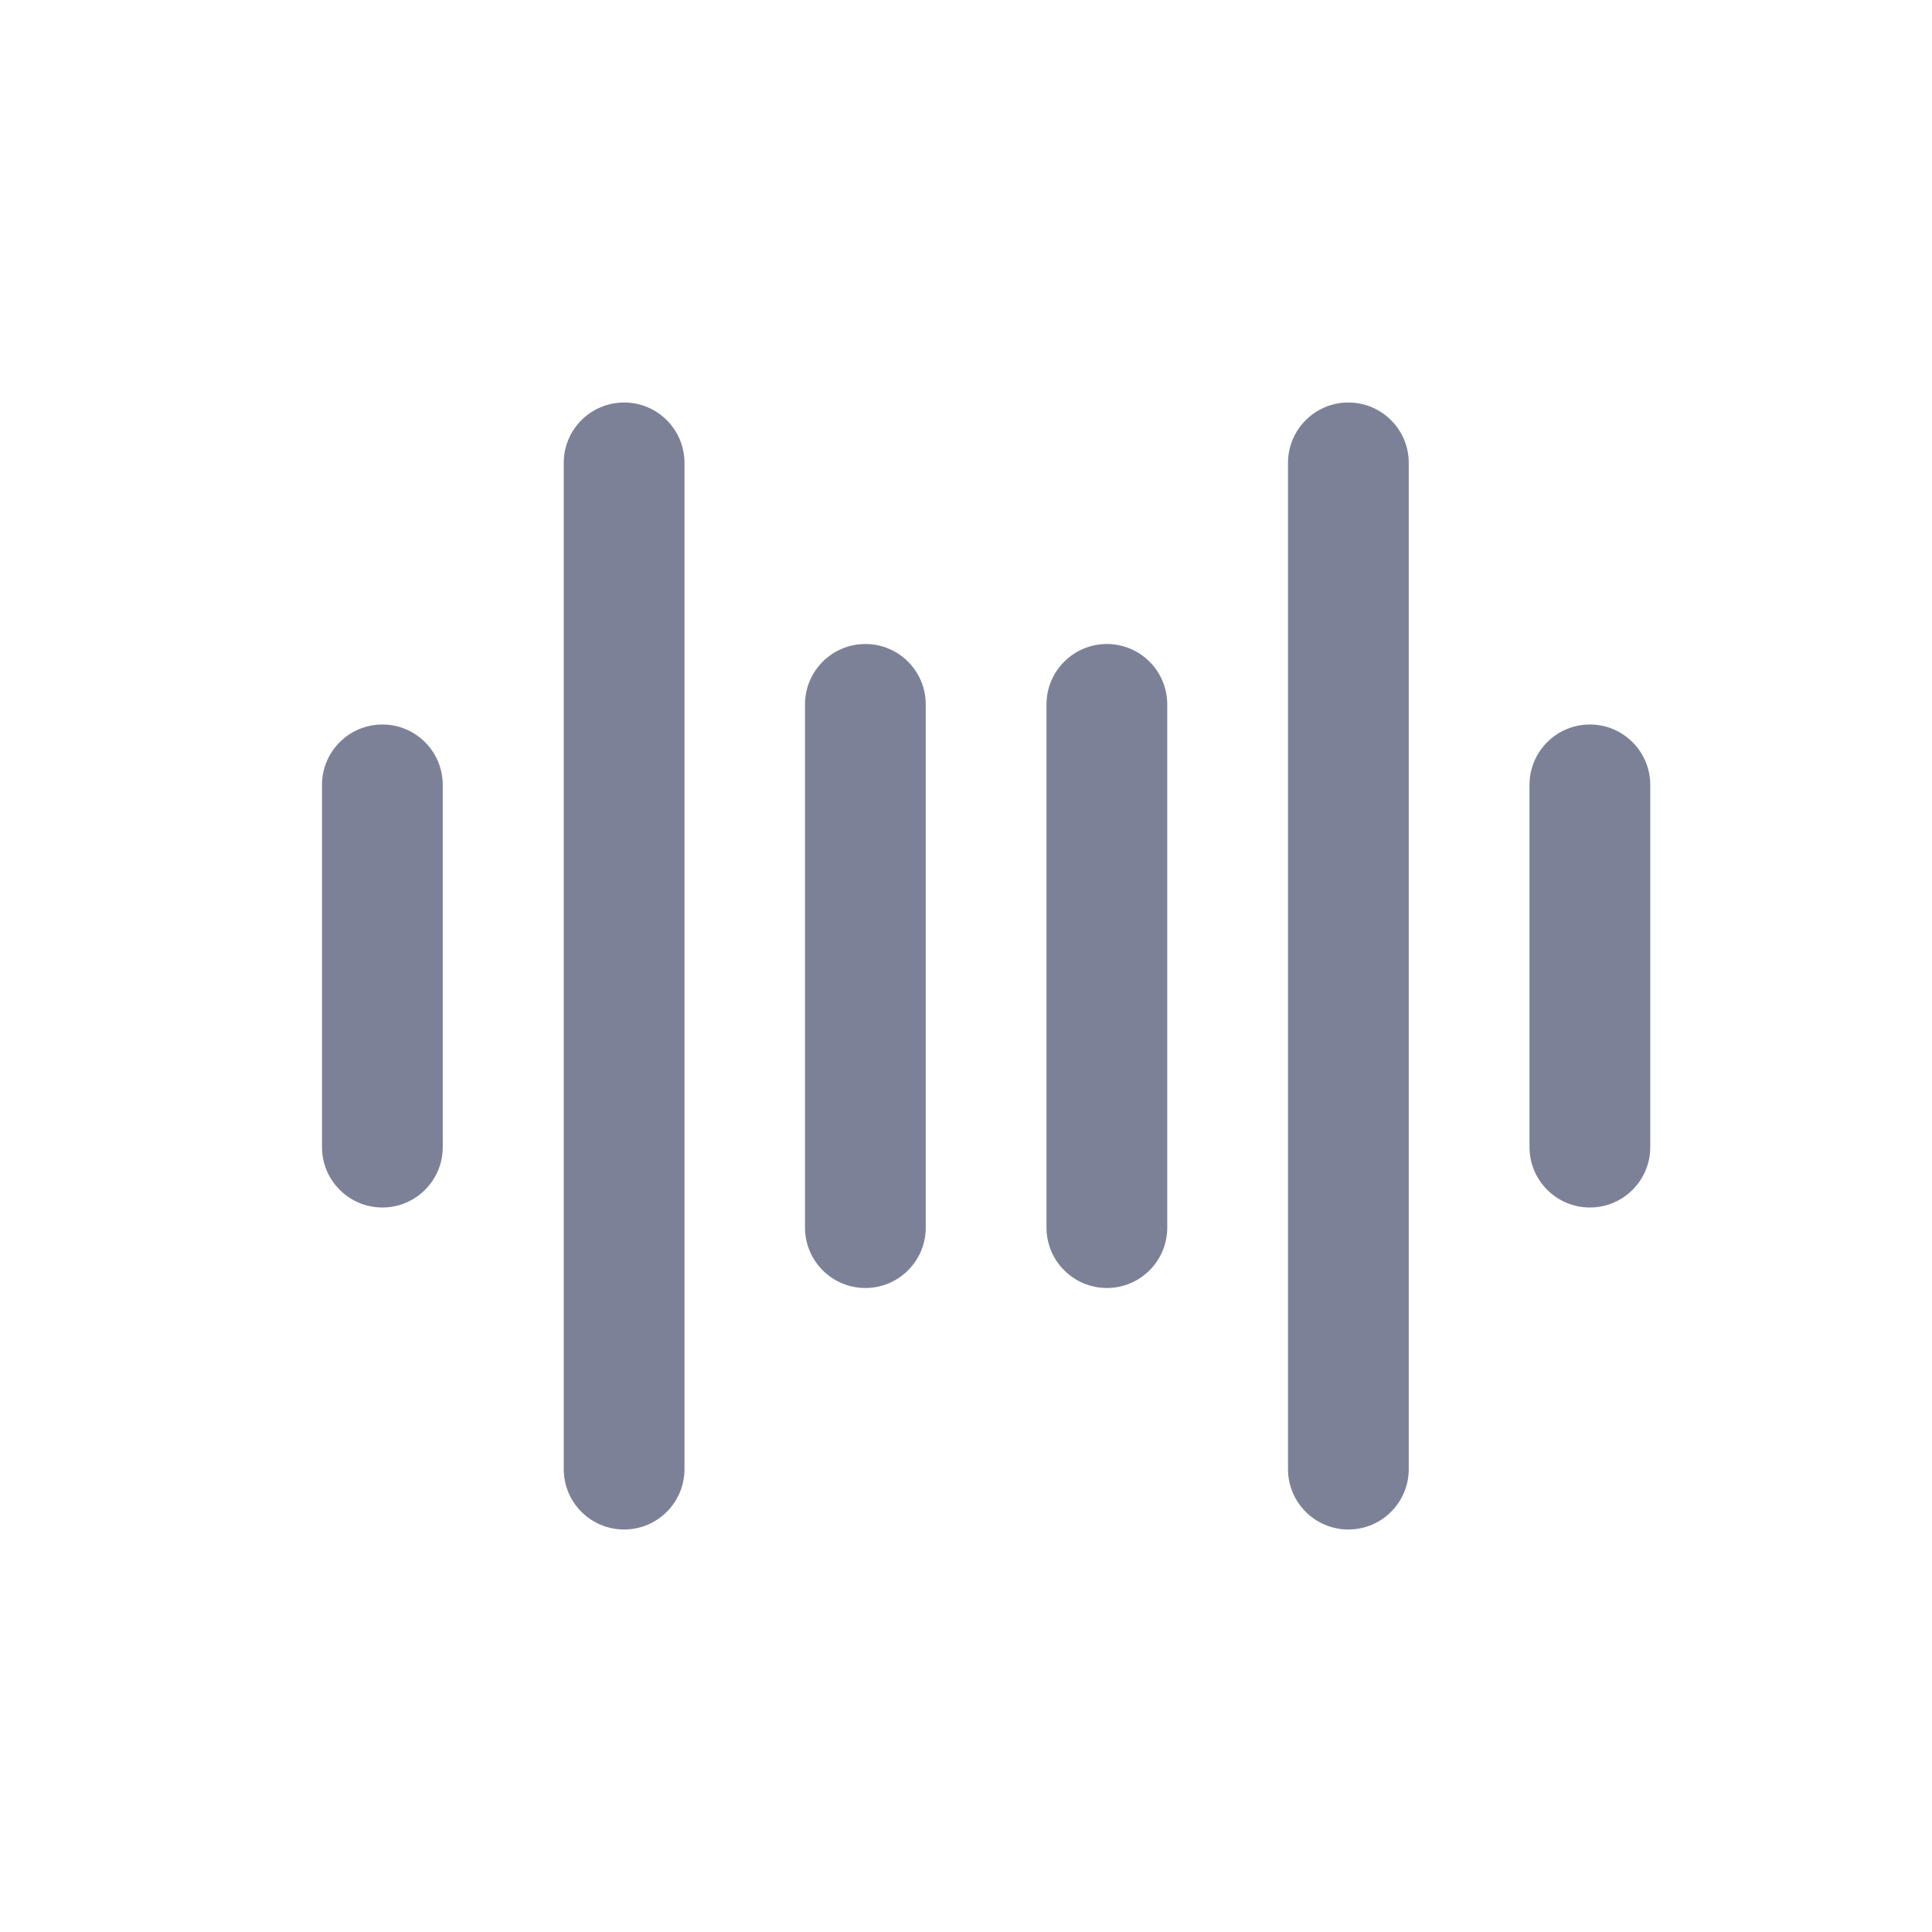 <svg width="24" height="24" viewBox="0 0 24 24" fill="none" xmlns="http://www.w3.org/2000/svg">
<path fill-rule="evenodd" clip-rule="evenodd" d="M7.753 5C8.167 5 8.503 5.336 8.503 5.75L8.503 18.25C8.503 18.664 8.167 19 7.753 19C7.338 19 7.003 18.664 7.003 18.25L7.003 5.75C7.003 5.336 7.338 5 7.753 5ZM5.5 9.75C5.5 9.336 5.164 9 4.75 9C4.336 9 4 9.336 4 9.75V14.25C4 14.664 4.336 15 4.75 15C5.164 15 5.5 14.664 5.5 14.25V9.75ZM20.5 9.75C20.5 9.336 20.164 9 19.75 9C19.336 9 19 9.336 19 9.75V14.25C19 14.664 19.336 15 19.75 15C20.164 15 20.5 14.664 20.5 14.25V9.75ZM17.5 5.75C17.5 5.336 17.164 5 16.75 5C16.336 5 16 5.336 16 5.75V18.25C16 18.664 16.336 19 16.75 19C17.164 19 17.5 18.664 17.5 18.25V5.75ZM13.75 8C14.164 8 14.5 8.336 14.5 8.75V15.25C14.5 15.664 14.164 16 13.75 16C13.336 16 13 15.664 13 15.25V8.75C13 8.336 13.336 8 13.75 8ZM11.5 8.75C11.5 8.336 11.164 8 10.75 8C10.336 8 10 8.336 10 8.75V15.25C10 15.664 10.336 16 10.75 16C11.164 16 11.5 15.664 11.5 15.25V8.75Z" fill="#7D8198"/>
</svg>
